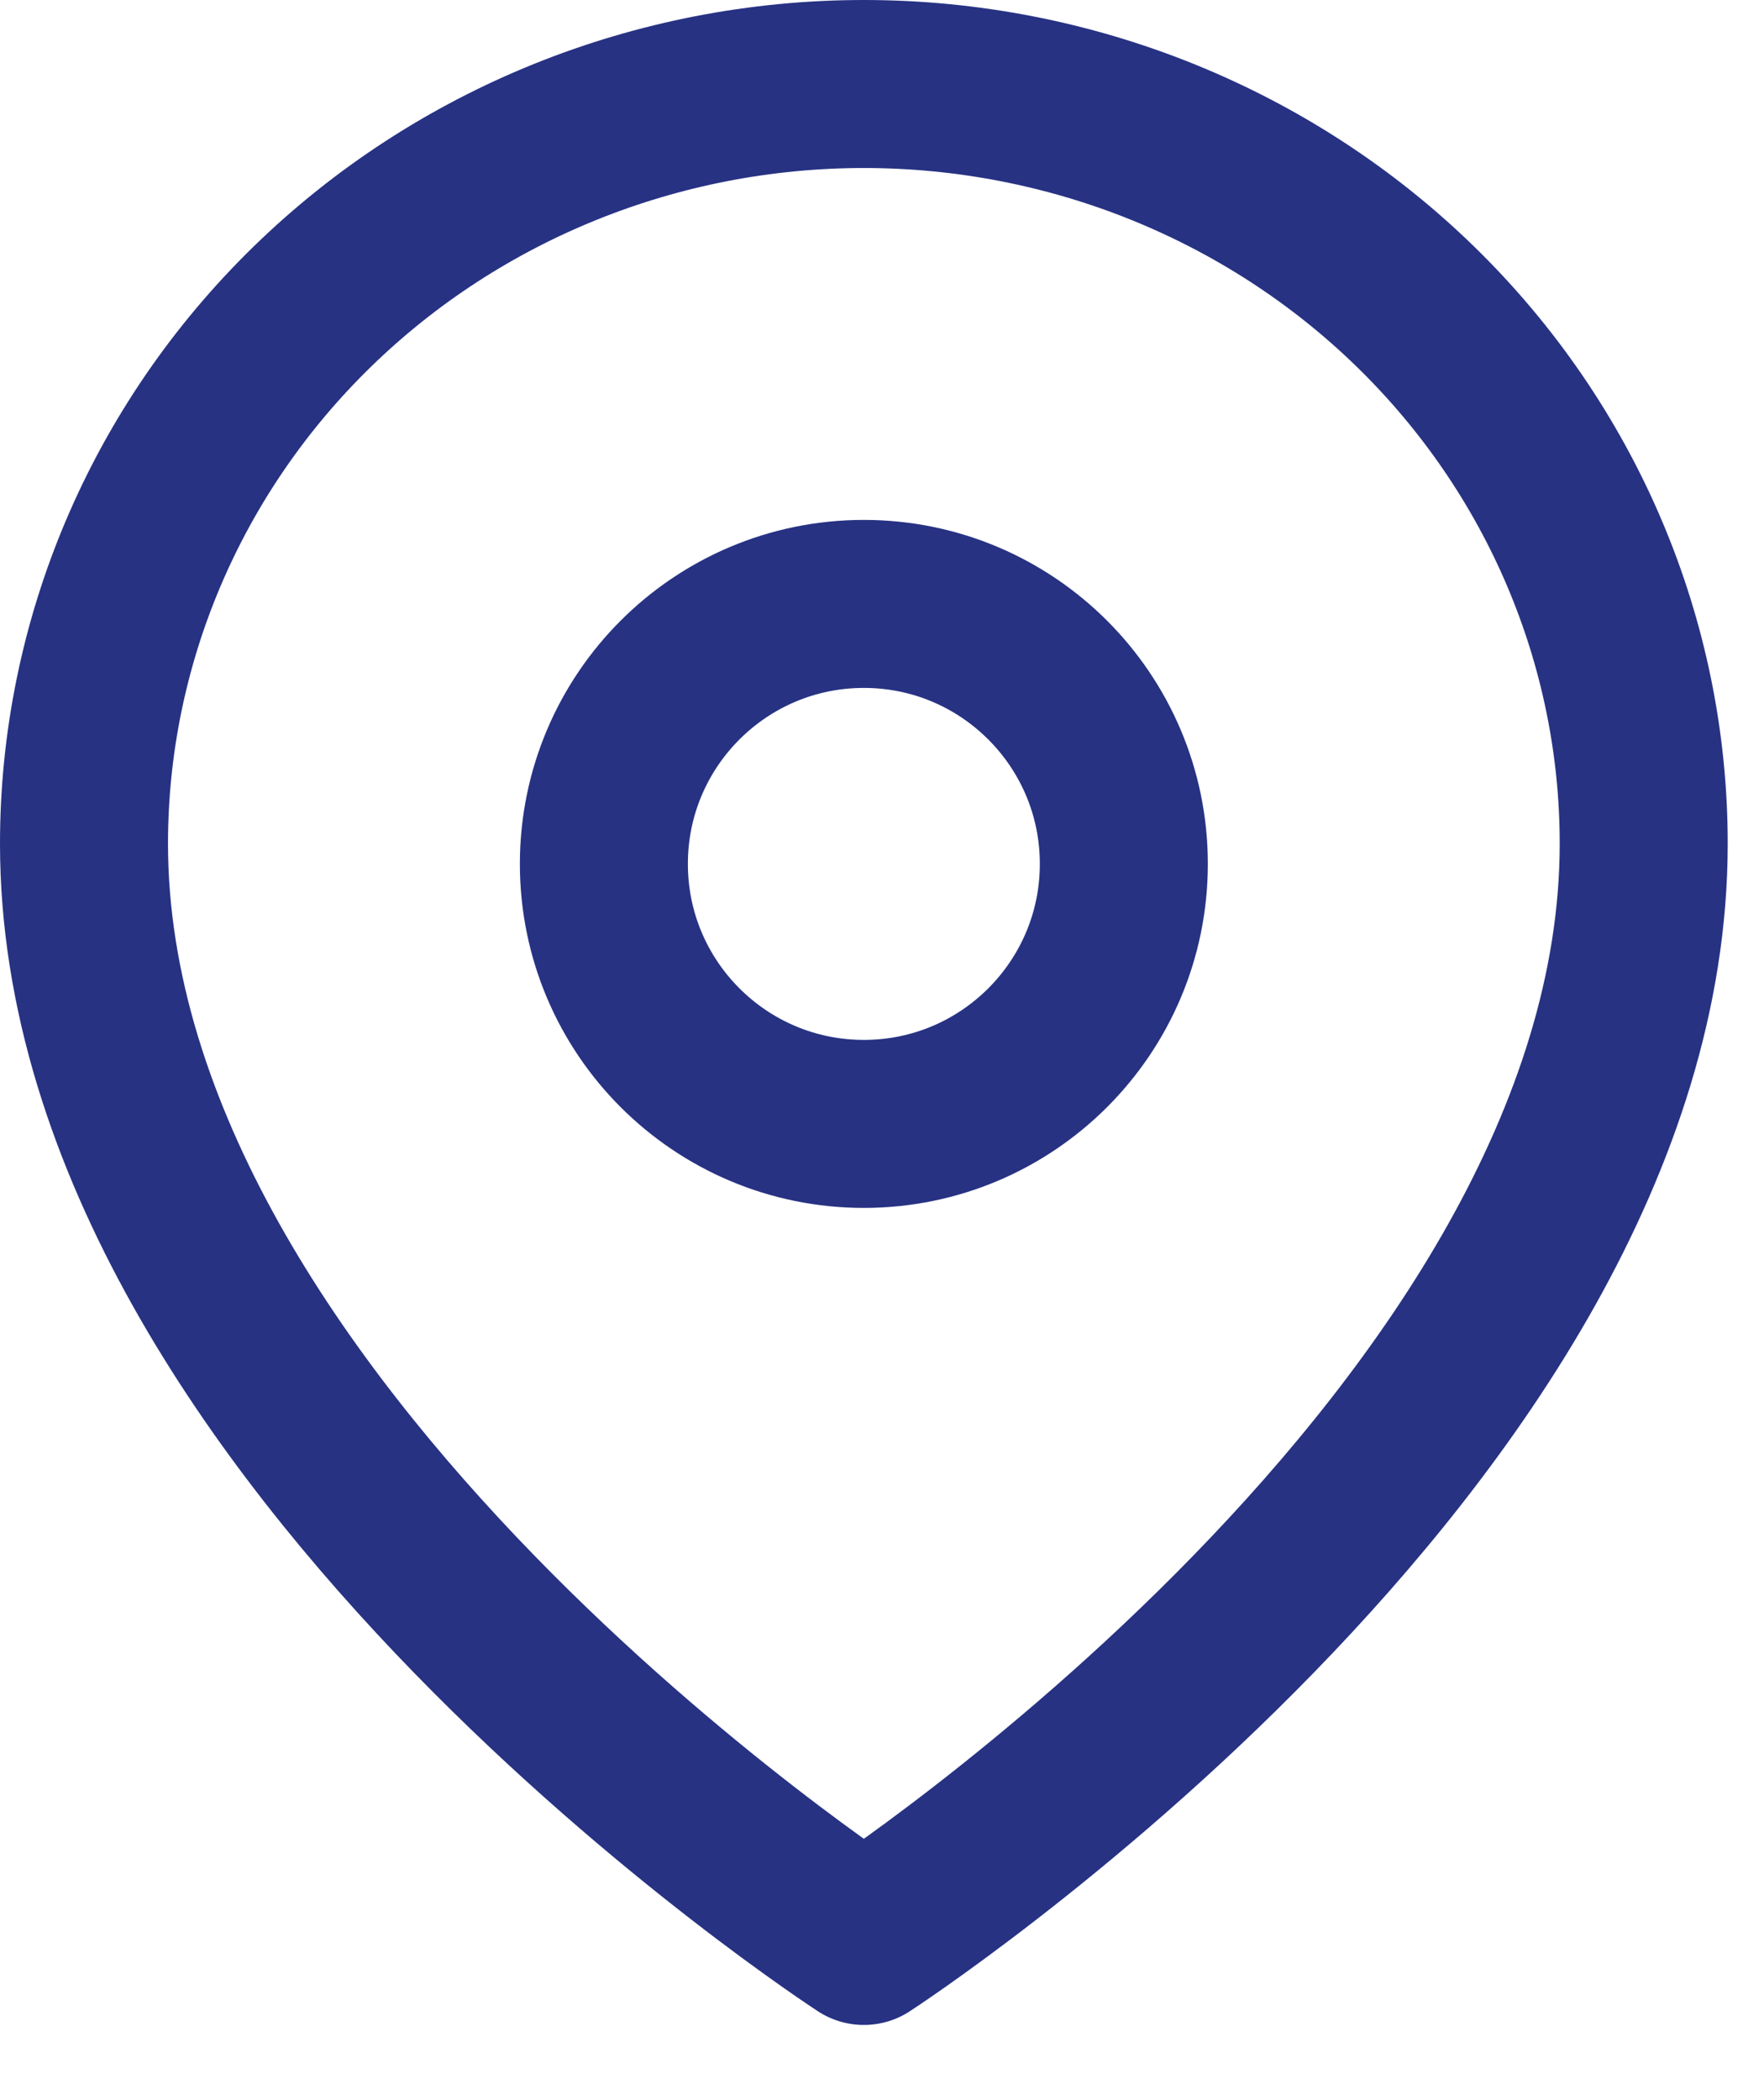 <svg width="21" height="25" viewBox="0 0 21 25" fill="none" xmlns="http://www.w3.org/2000/svg">
    <path d="M19.568 10.043C19.568 17.077 10.284 23.105 10.284 23.105C10.284 23.105 1 17.077 1 10.043C1 7.645 1.978 5.345 3.719 3.649C5.46 1.953 7.822 1 10.284 1C12.746 1 15.108 1.953 16.849 3.649C18.59 5.345 19.568 7.645 19.568 10.043Z" stroke="#273283" stroke-width="2" stroke-linecap="round" stroke-linejoin="round"/>
    <path d="M10.284 13.379C11.993 13.379 13.379 11.993 13.379 10.284C13.379 8.575 11.993 7.189 10.284 7.189C8.575 7.189 7.189 8.575 7.189 10.284C7.189 11.993 8.575 13.379 10.284 13.379Z" stroke="#273283" stroke-width="2" stroke-linecap="round" stroke-linejoin="round"/>
</svg>
